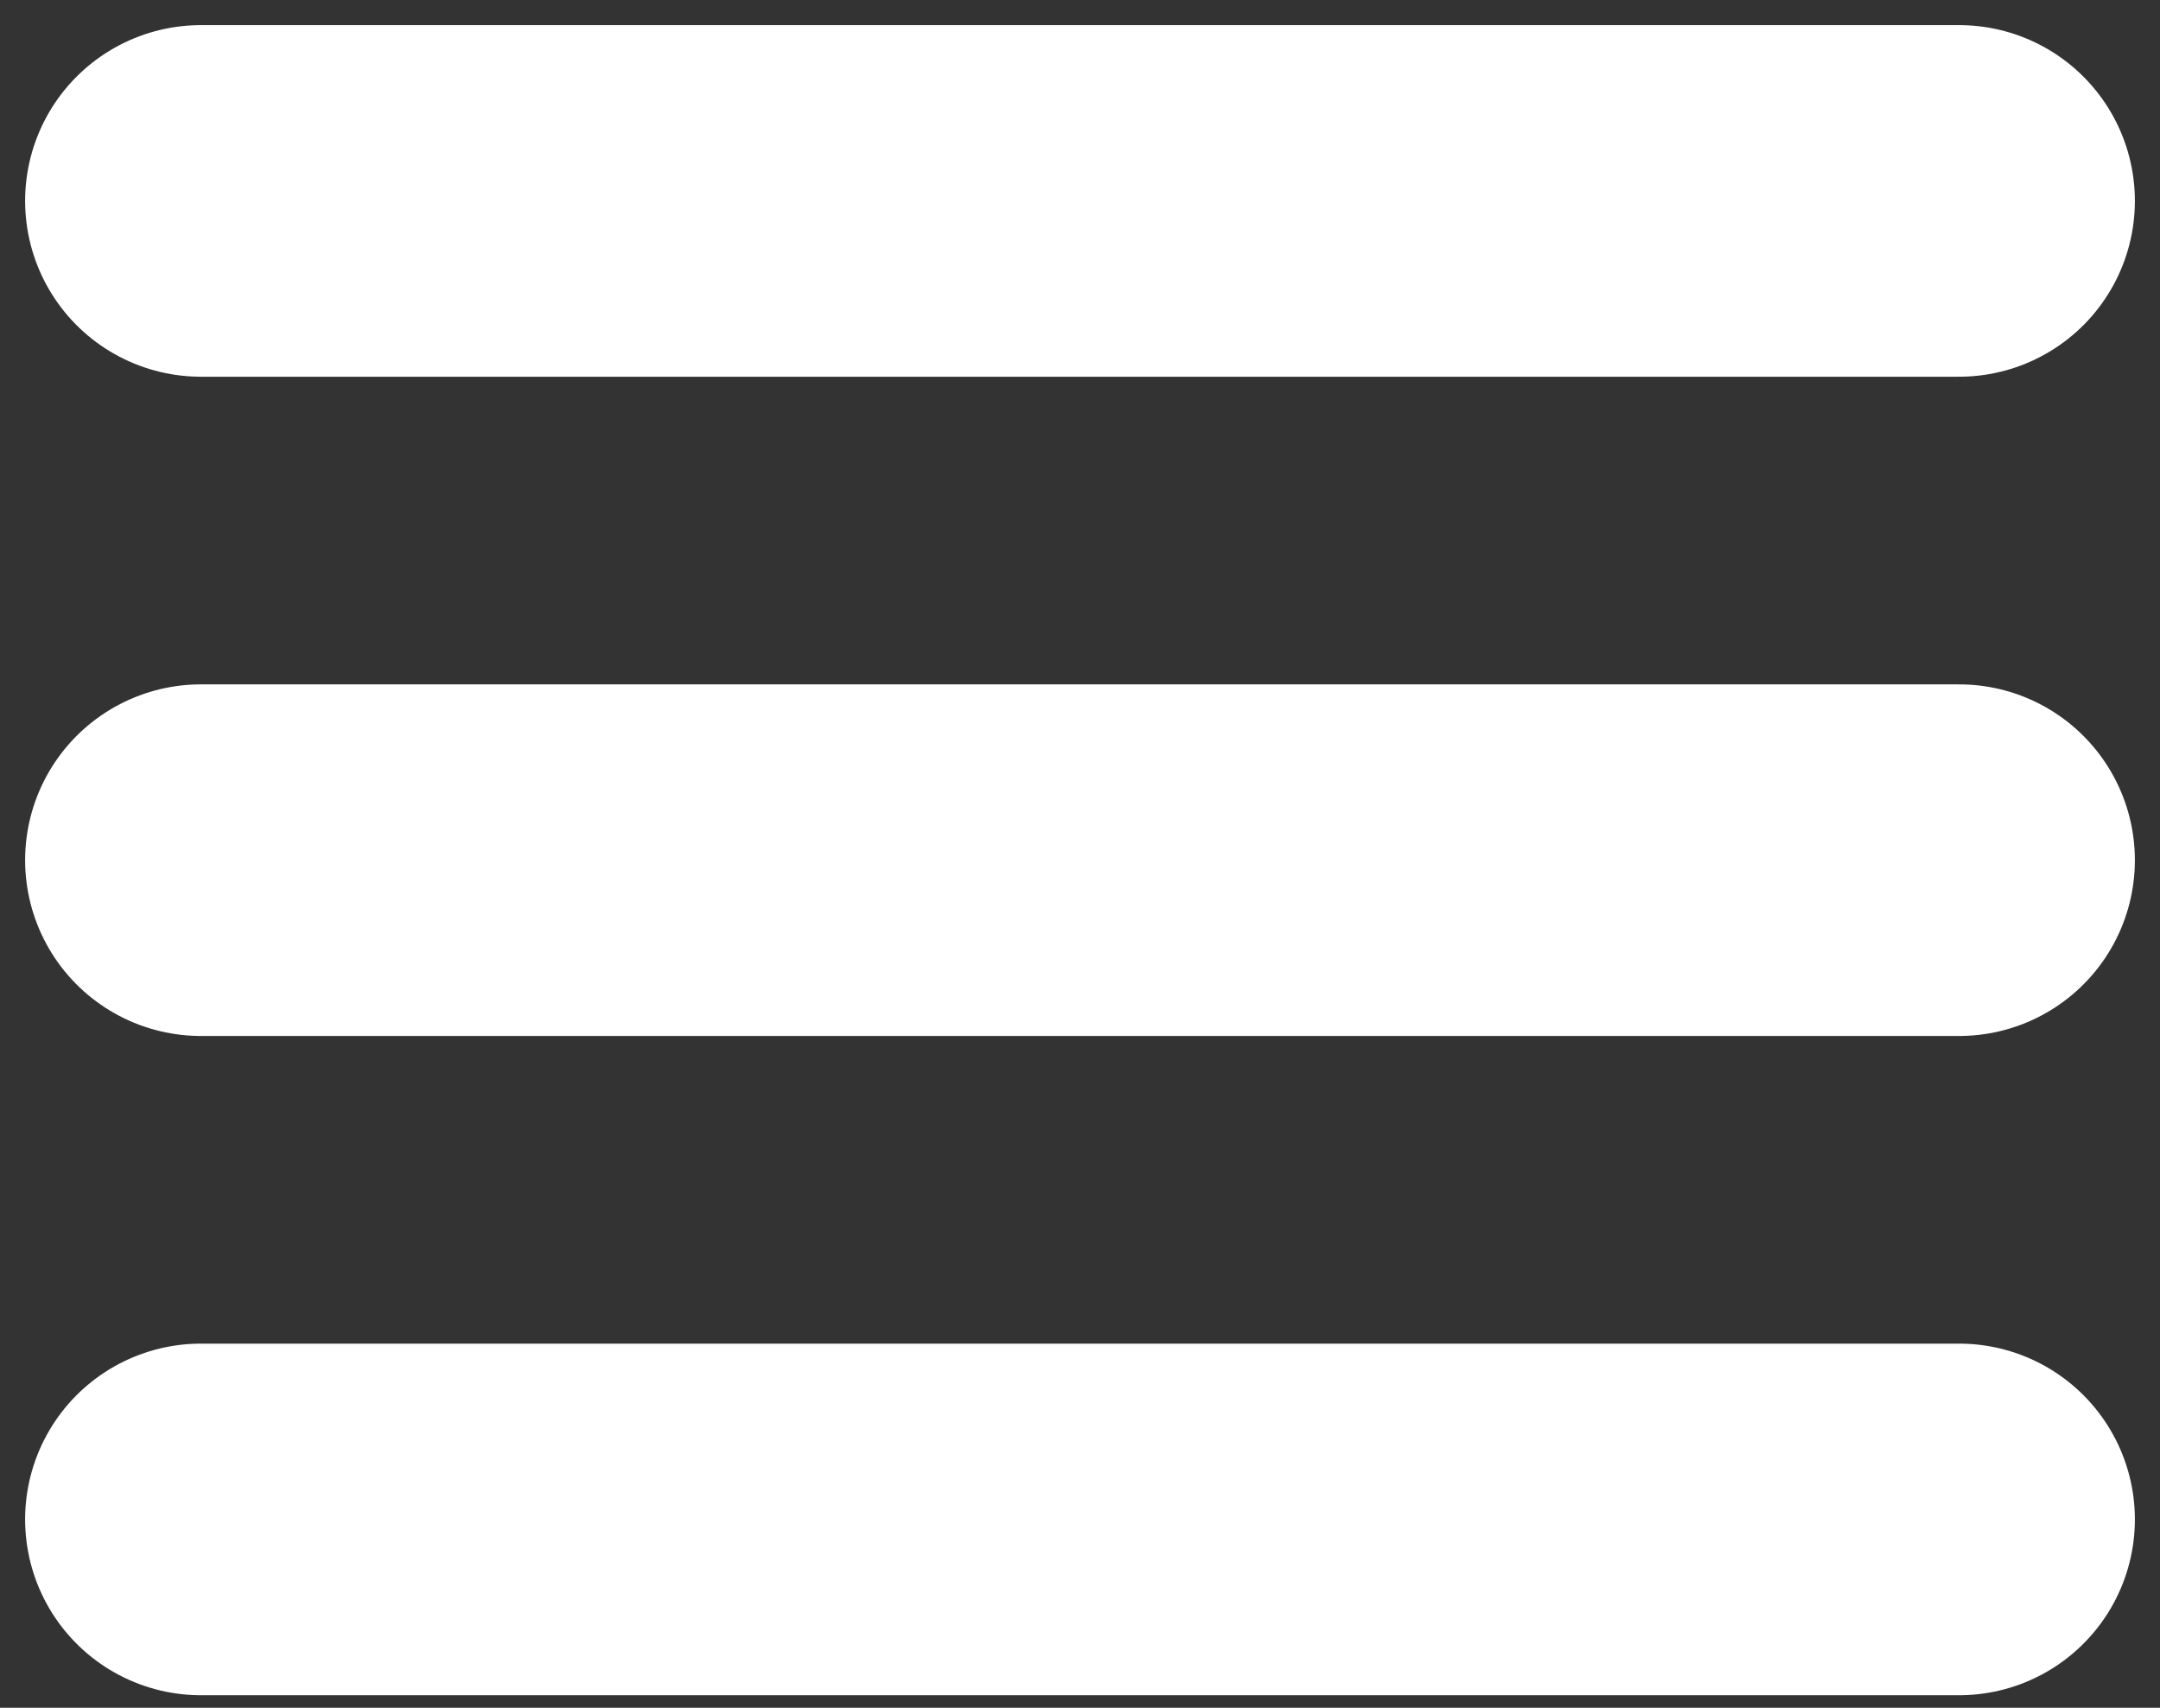 <svg width="43" height="34" viewBox="0 0 43 34" fill="none" xmlns="http://www.w3.org/2000/svg">
<rect x="0" y="0" width="43" height="34" fill="#333333" stroke="none"/>
<path d="M4 4H39" stroke="white" stroke-width="7" stroke-linecap="round" stroke-linejoin="round"/>
<path d="M4 17.125H39" stroke="white" stroke-width="7" stroke-linecap="round" stroke-linejoin="round"/>
<path d="M4 30.25H39" stroke="white" stroke-width="7" stroke-linecap="round" stroke-linejoin="round"/>
</svg>
